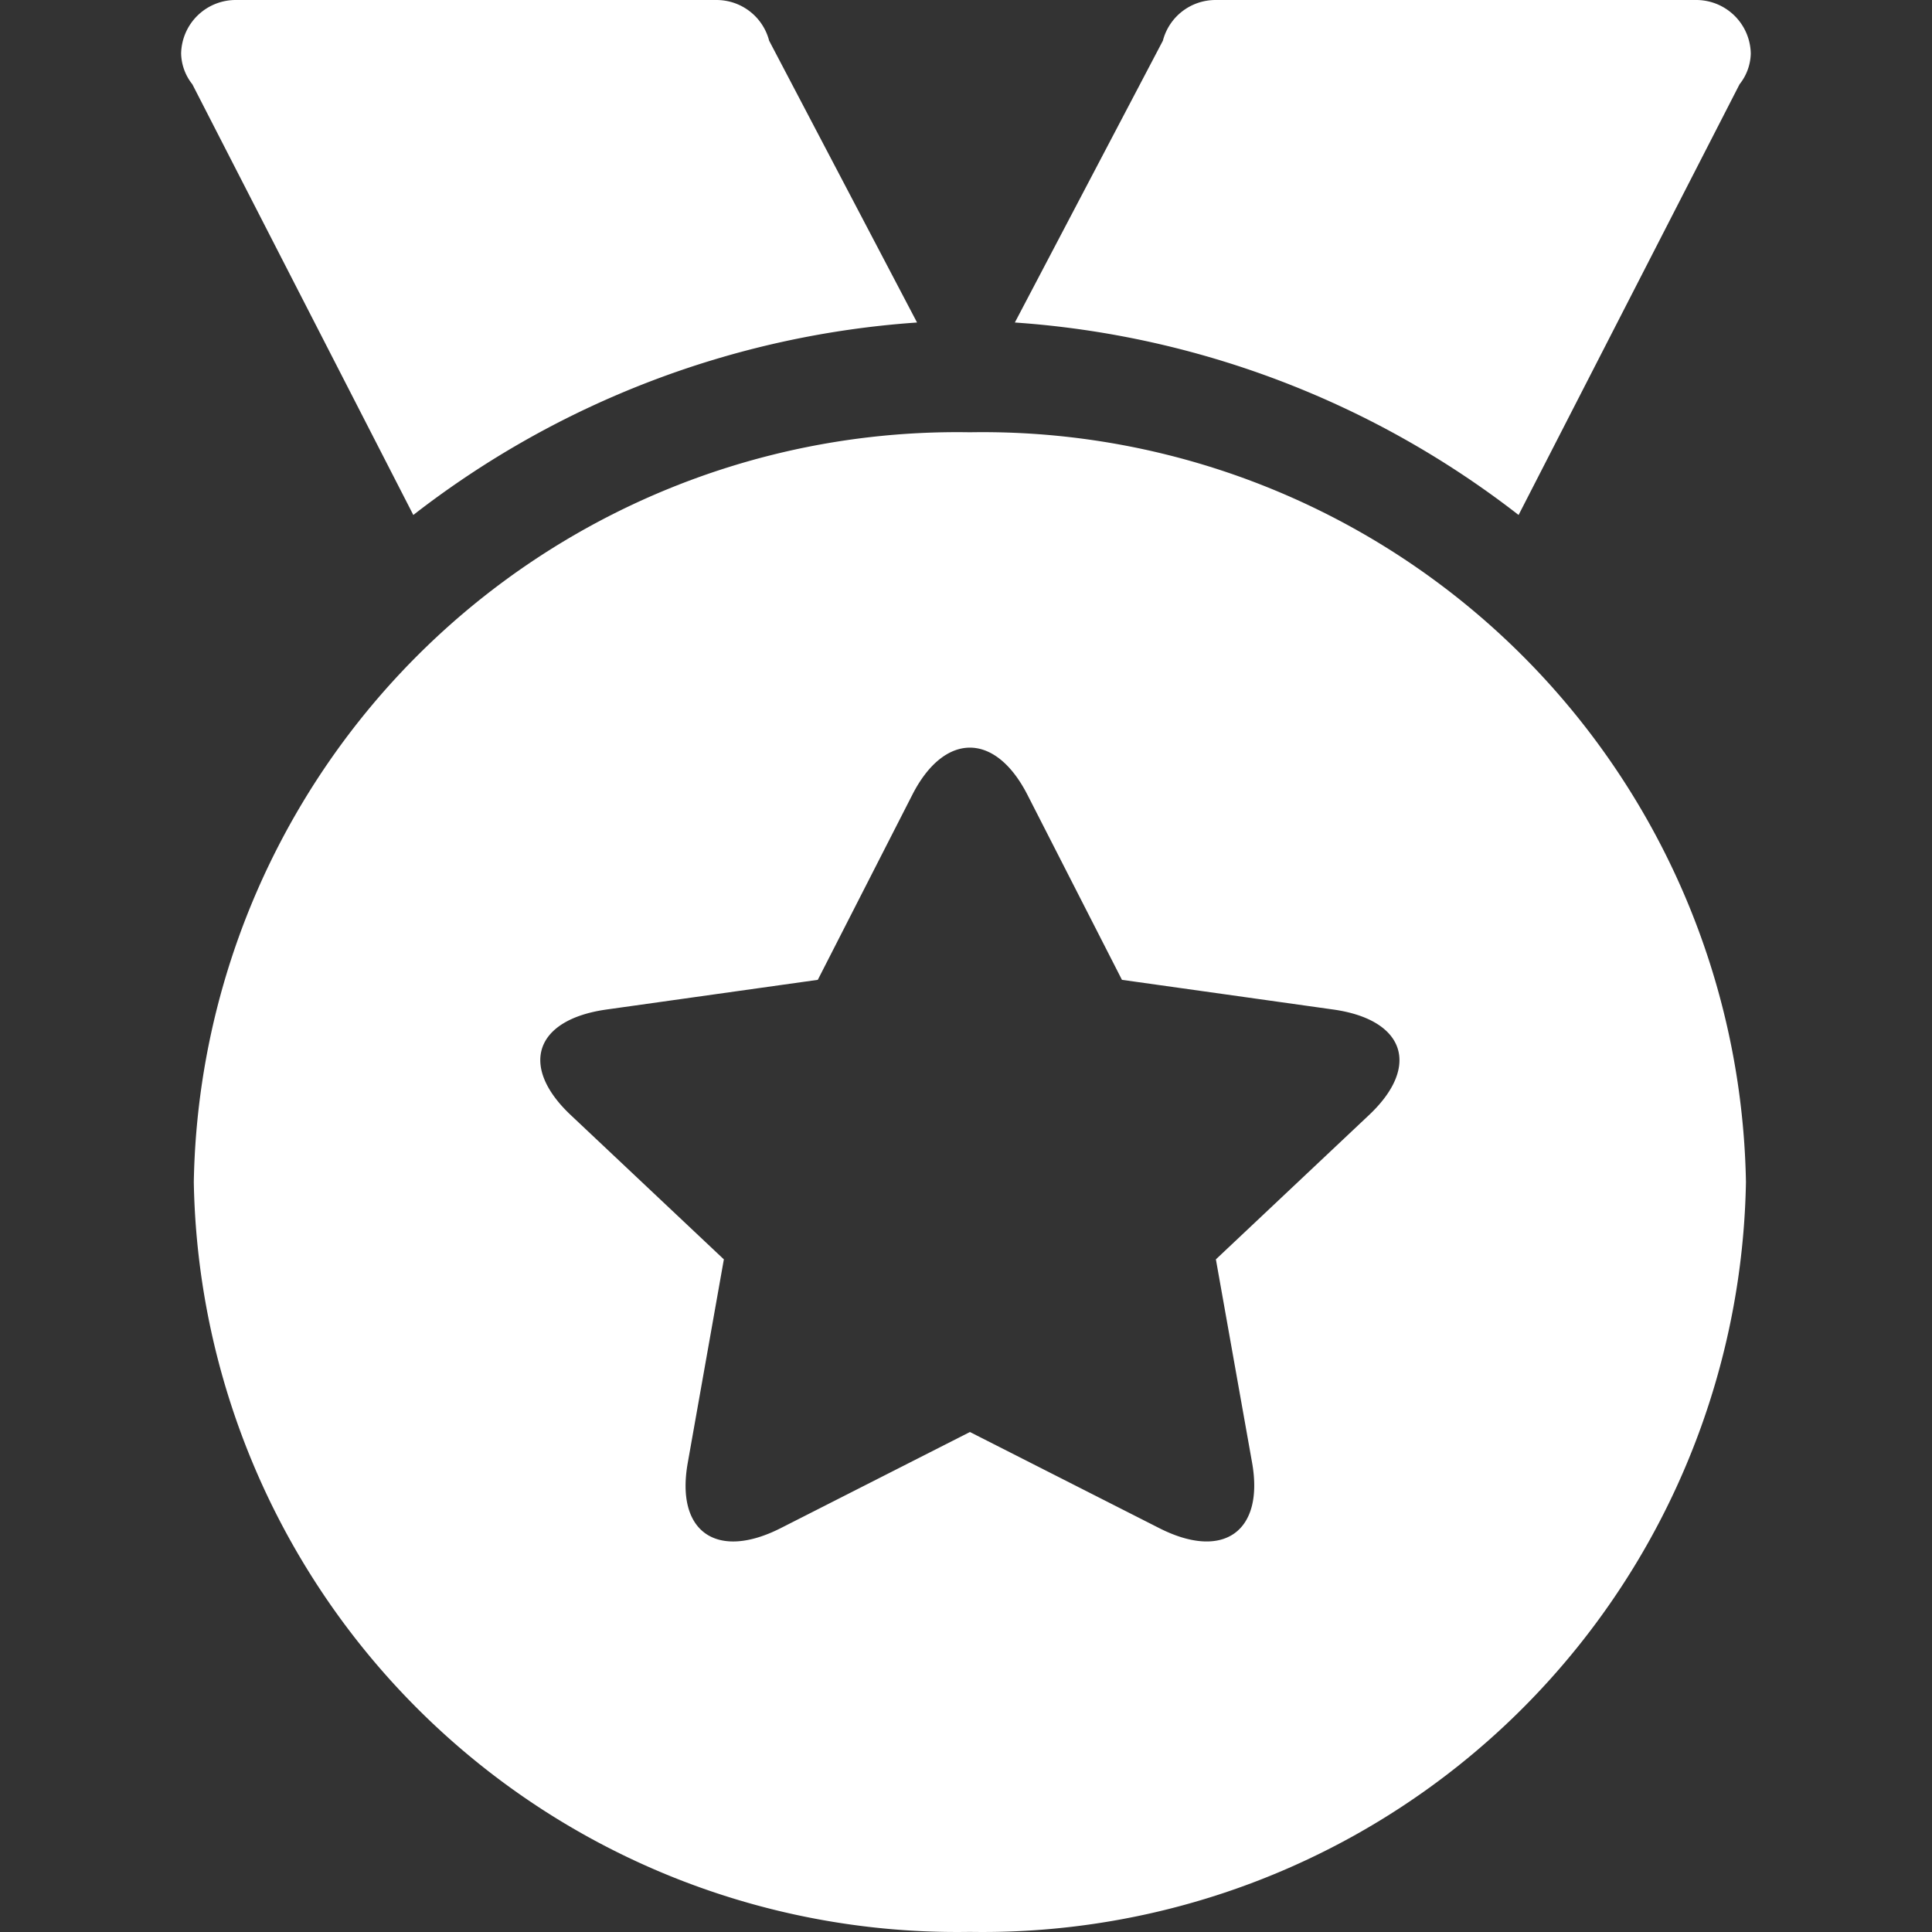 <?xml version="1.0" standalone="no"?><!DOCTYPE svg PUBLIC "-//W3C//DTD SVG 1.1//EN" "http://www.w3.org/Graphics/SVG/1.1/DTD/svg11.dtd"><svg class="icon" width="200px" height="200.00px" viewBox="0 0 1024 1024" version="1.1" xmlns="http://www.w3.org/2000/svg"><rect x="0" y="0" width="1024" height="1024" fill="#333333" stroke="none"/><path fill="#ffffff" d="M921.996 44.674A27.134 27.134 0 0 0 927.948 28.419 28.926 28.926 0 0 0 898.51 0.004H644.318a28.798 28.798 0 0 0-27.966 21.567L537.892 170.938a489.825 489.825 0 0 1 266.991 102.01zM486.056 170.938zM514.022 229.11A404.583 404.583 0 0 0 102.72 626.525 404.583 404.583 0 0 0 514.022 1023.94a404.583 404.583 0 0 0 411.366-397.415 404.583 404.583 0 0 0-411.366-397.415z m211.507 361.961L644.446 667.483l19.199 107.833c6.4 36.222-15.039 52.029-49.341 34.558l-100.218-50.877-100.282 50.941c-33.662 17.087-55.869 2.304-49.277-34.622l19.135-107.833-81.083-76.411c-27.262-25.598-19.583-50.557 18.815-55.996l112.057-15.743 50.109-98.106c16.831-32.958 43.773-33.598 60.988 0l50.109 98.106 112.057 15.743c37.63 5.312 46.589 29.886 18.815 55.996zM486.056 170.938L407.661 21.571A28.798 28.798 0 0 0 379.694 0.004H125.438A28.926 28.926 0 0 0 96 28.419a27.134 27.134 0 0 0 5.952 16.255l117.113 228.274a489.825 489.825 0 0 1 266.991-102.01z"  /></svg>